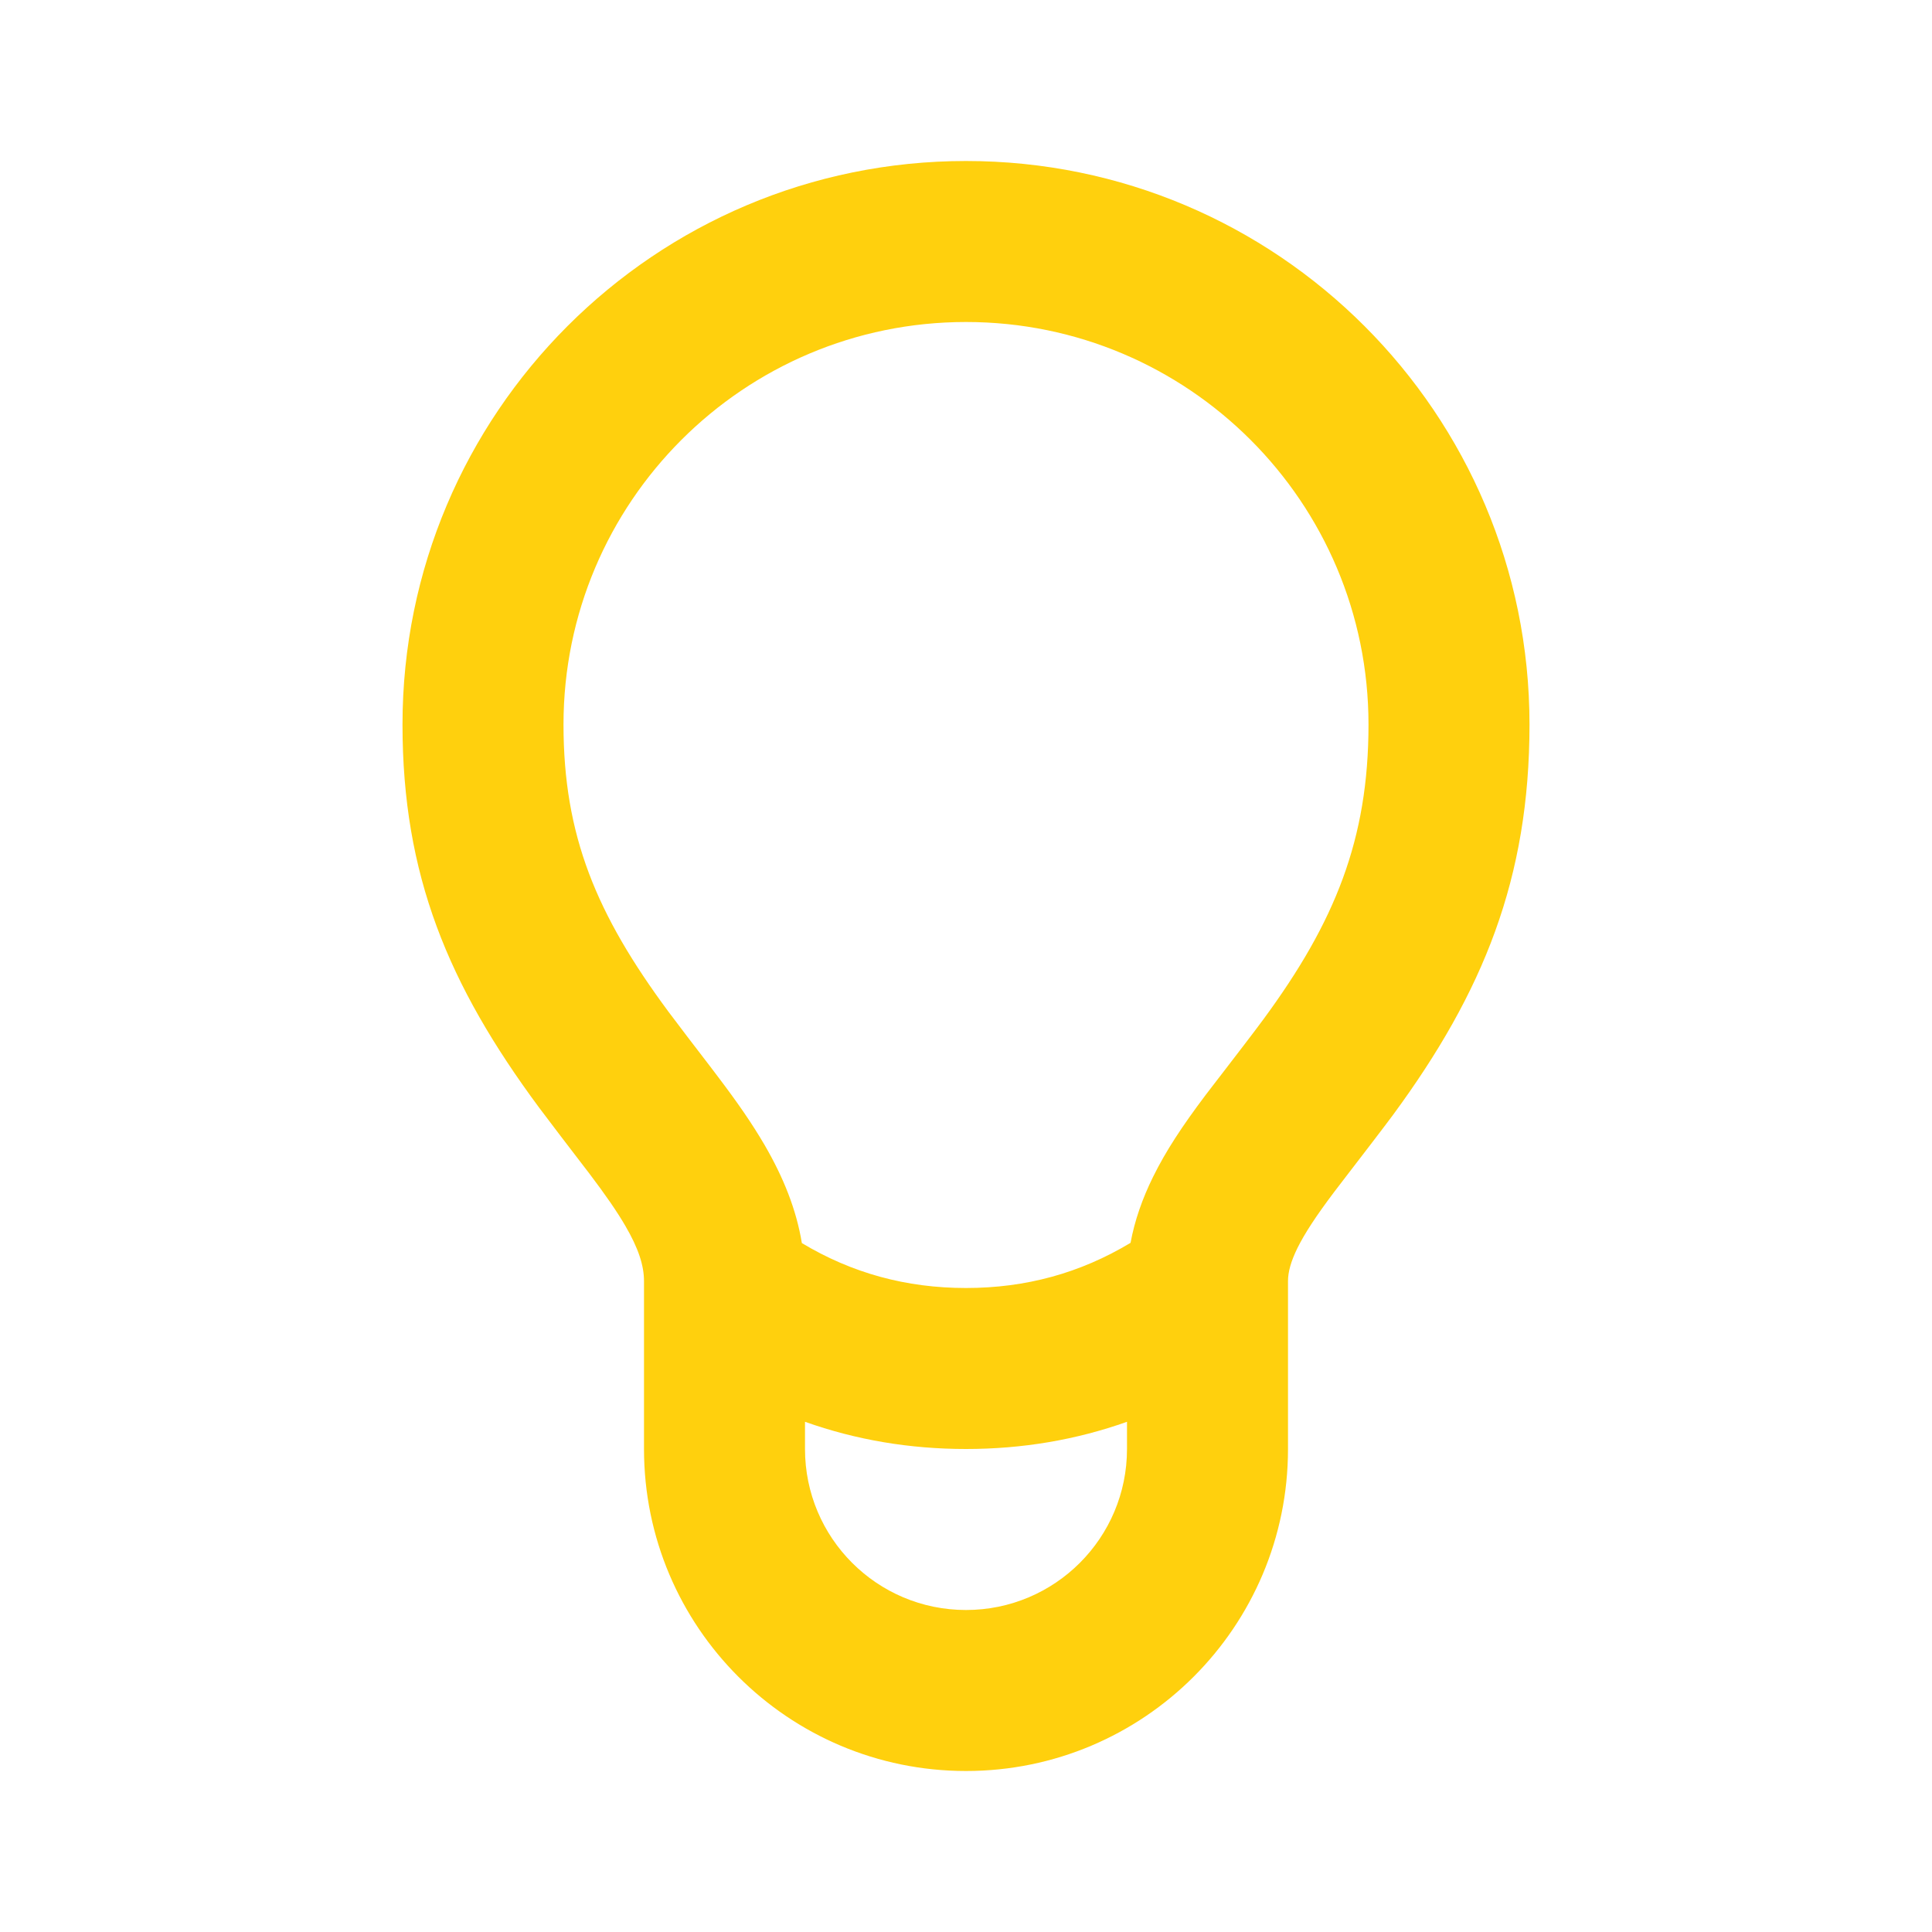 <svg width="24" height="24" viewBox="0 0 24 24" fill="none" xmlns="http://www.w3.org/2000/svg">
<path fill-rule="evenodd" clip-rule="evenodd" d="M16 15.915V18C16 20.209 14.209 22 12 22C9.791 22 8 20.209 8 18V15.915C8 15.72 7.931 15.507 7.767 15.226C7.662 15.046 7.525 14.848 7.318 14.574L7.248 14.483C7.11 14.303 6.808 13.909 6.696 13.758C5.566 12.232 5 10.87 5 9C5 5.134 8.134 2 12 2C15.866 2 19 5.134 19 9C19 10.911 18.426 12.325 17.306 13.848C17.187 14.009 16.887 14.399 16.71 14.629L16.71 14.629C16.64 14.72 16.59 14.785 16.576 14.804C16.349 15.105 16.209 15.319 16.117 15.504C16.035 15.672 16 15.801 16 15.915ZM14.044 15.439C14.095 15.163 14.19 14.891 14.324 14.619C14.482 14.299 14.682 13.994 14.977 13.602C14.997 13.575 15.062 13.491 15.146 13.382L15.147 13.381C15.327 13.147 15.594 12.8 15.694 12.663C16.583 11.455 17 10.428 17 9C17 6.239 14.761 4 12 4C9.239 4 7 6.239 7 9C7 10.379 7.407 11.357 8.304 12.568C8.4 12.698 8.672 13.053 8.819 13.244L8.819 13.244L8.913 13.368C9.165 13.7 9.342 13.957 9.496 14.22C9.734 14.629 9.893 15.028 9.961 15.442C10.584 15.816 11.258 16 12 16C12.744 16 13.419 15.815 14.044 15.439ZM14 18V17.662C13.367 17.887 12.699 18 12 18C11.301 18 10.633 17.887 10 17.662V18C10 19.105 10.895 20 12 20C13.105 20 14 19.105 14 18Z" fill="#FFD00D"/>
</svg>
